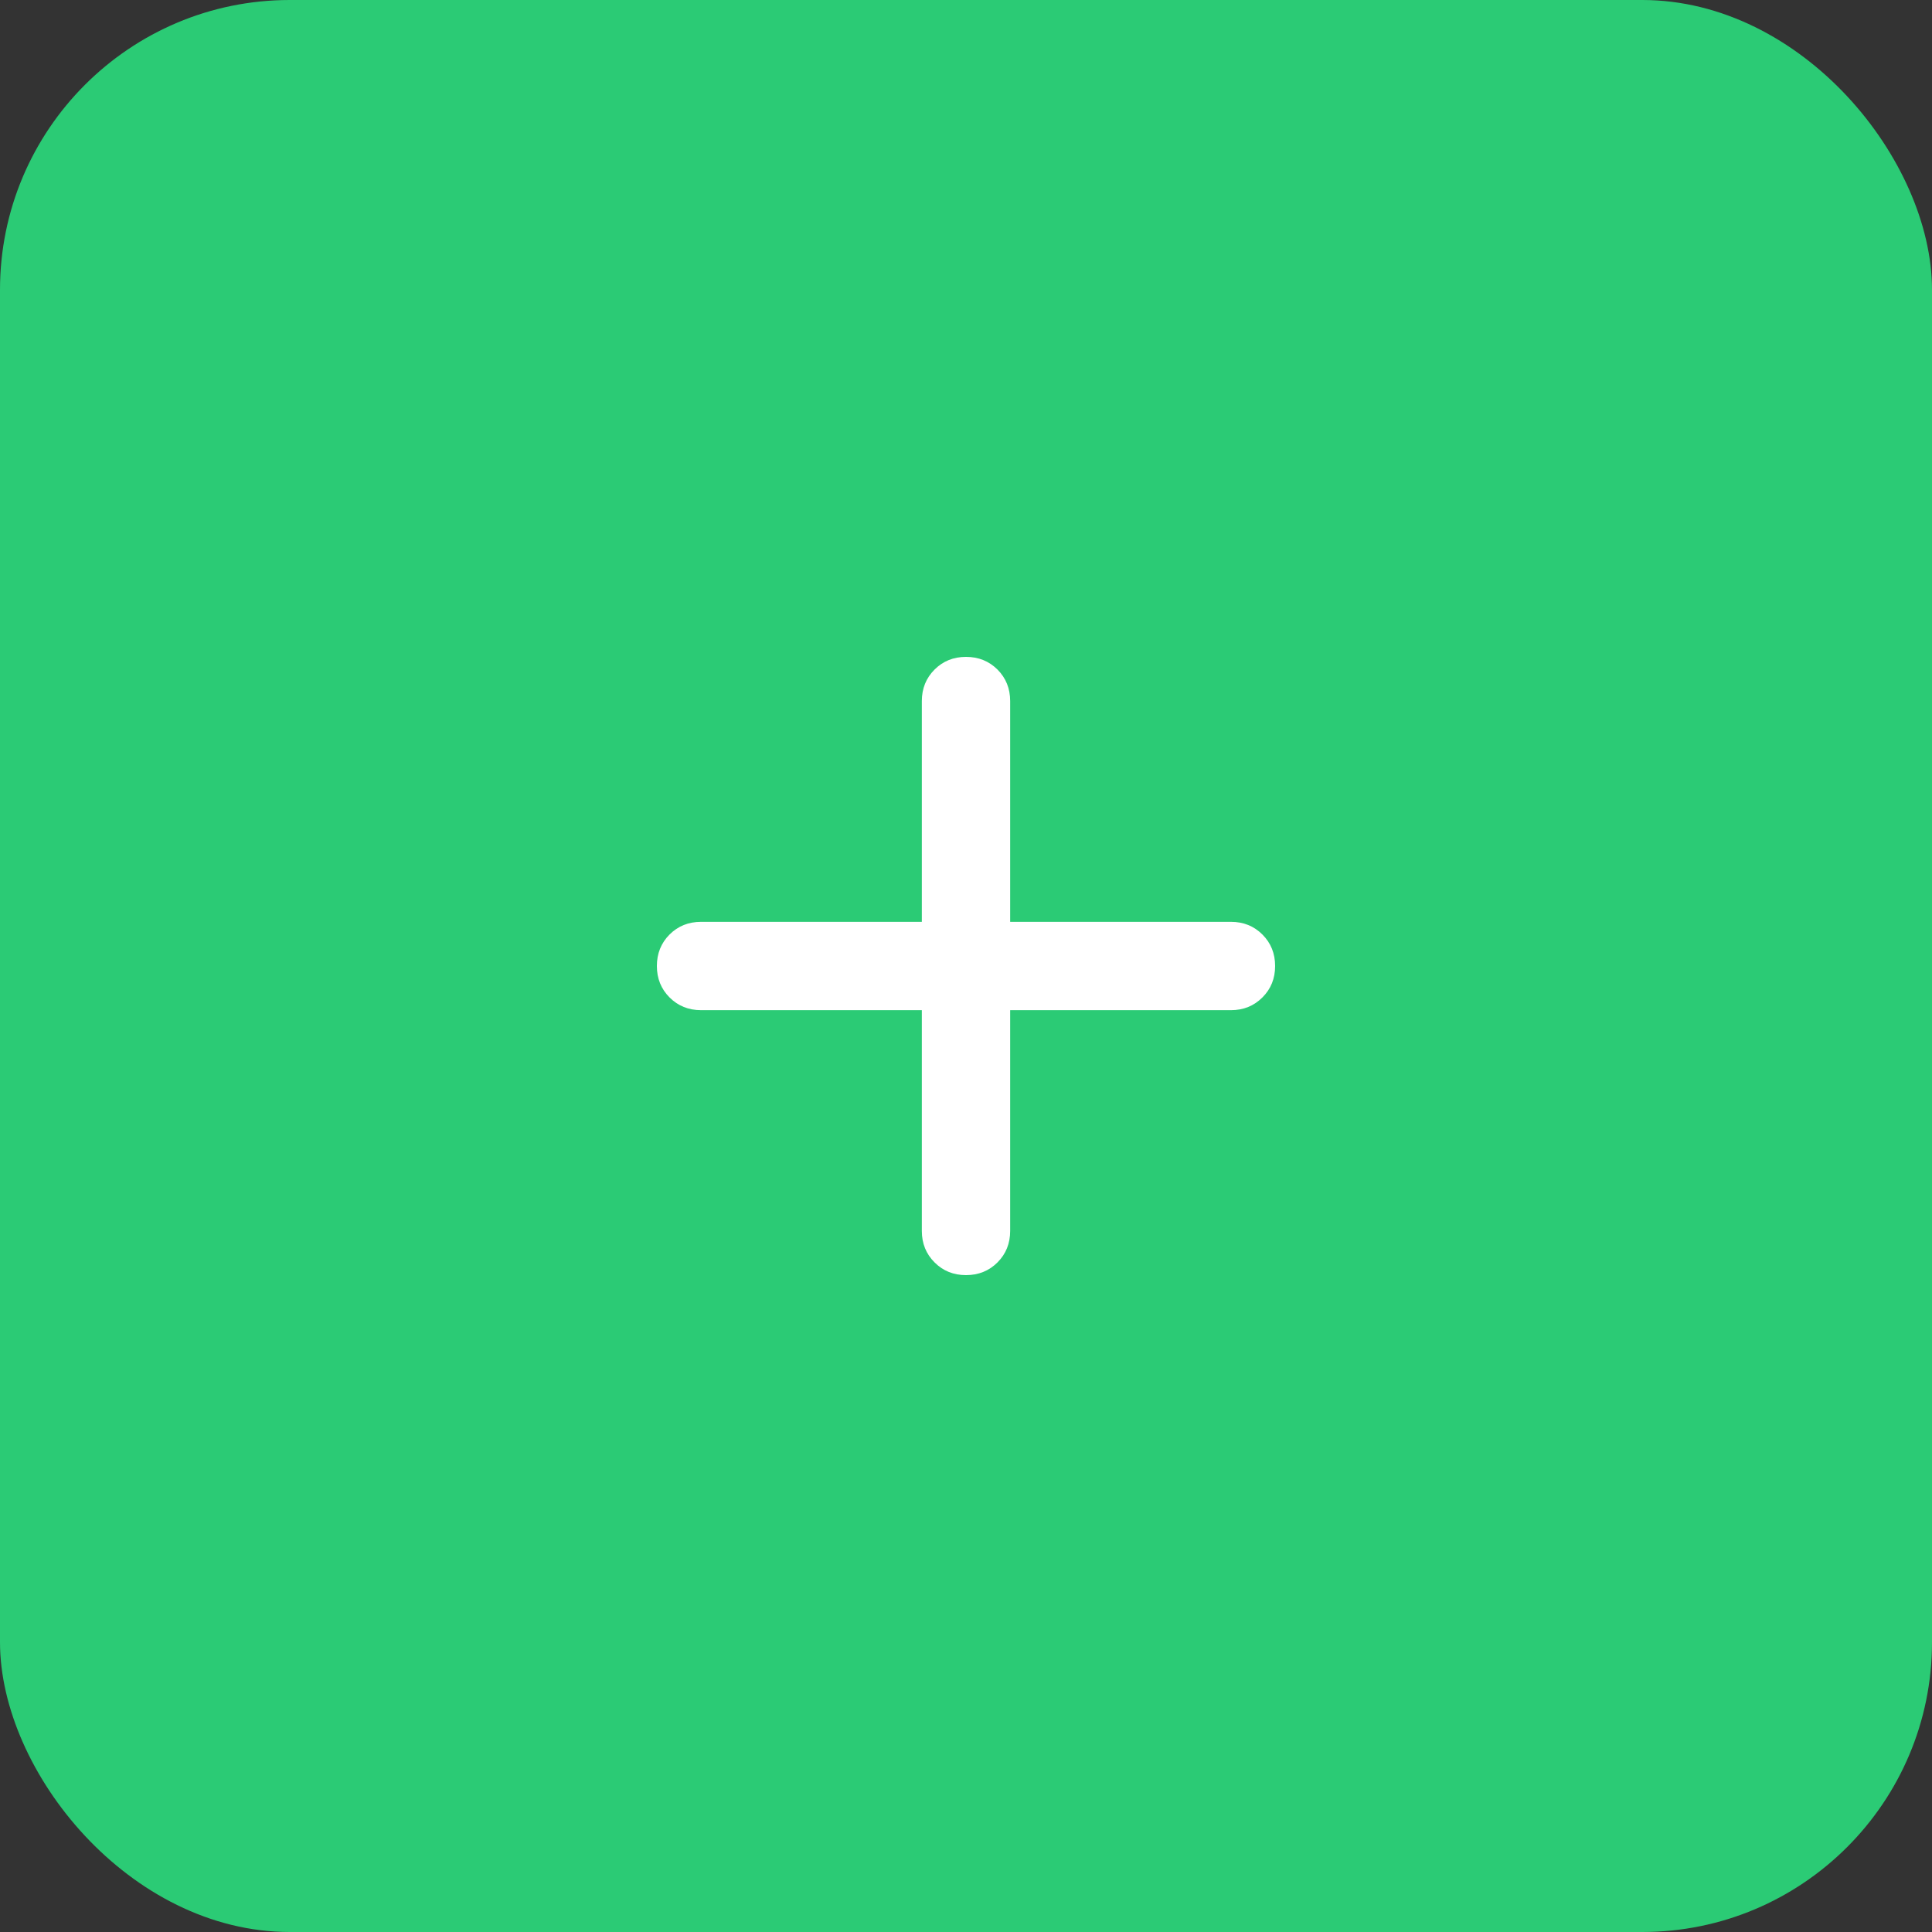 <svg width="100" height="100" viewBox="0 0 100 100" fill="none" xmlns="http://www.w3.org/2000/svg">
<rect x="0" y="0" width="100" height="100" fill="#333333" stroke="none"/>
<rect width="100" height="100" rx="15" fill="#2BCB75"/>
<path d="M50 66C49.352 66 48.81 65.781 48.373 65.342C47.934 64.904 47.714 64.362 47.714 63.714V52.286H36.286C35.638 52.286 35.095 52.066 34.656 51.627C34.219 51.19 34 50.648 34 50C34 49.352 34.219 48.809 34.656 48.37C35.095 47.933 35.638 47.714 36.286 47.714H47.714V36.286C47.714 35.638 47.934 35.095 48.373 34.656C48.81 34.219 49.352 34 50 34C50.648 34 51.191 34.219 51.63 34.656C52.067 35.095 52.286 35.638 52.286 36.286V47.714H63.714C64.362 47.714 64.904 47.933 65.342 48.37C65.781 48.809 66 49.352 66 50C66 50.648 65.781 51.19 65.342 51.627C64.904 52.066 64.362 52.286 63.714 52.286H52.286V63.714C52.286 64.362 52.067 64.904 51.63 65.342C51.191 65.781 50.648 66 50 66Z" fill="white"/>
</svg>
